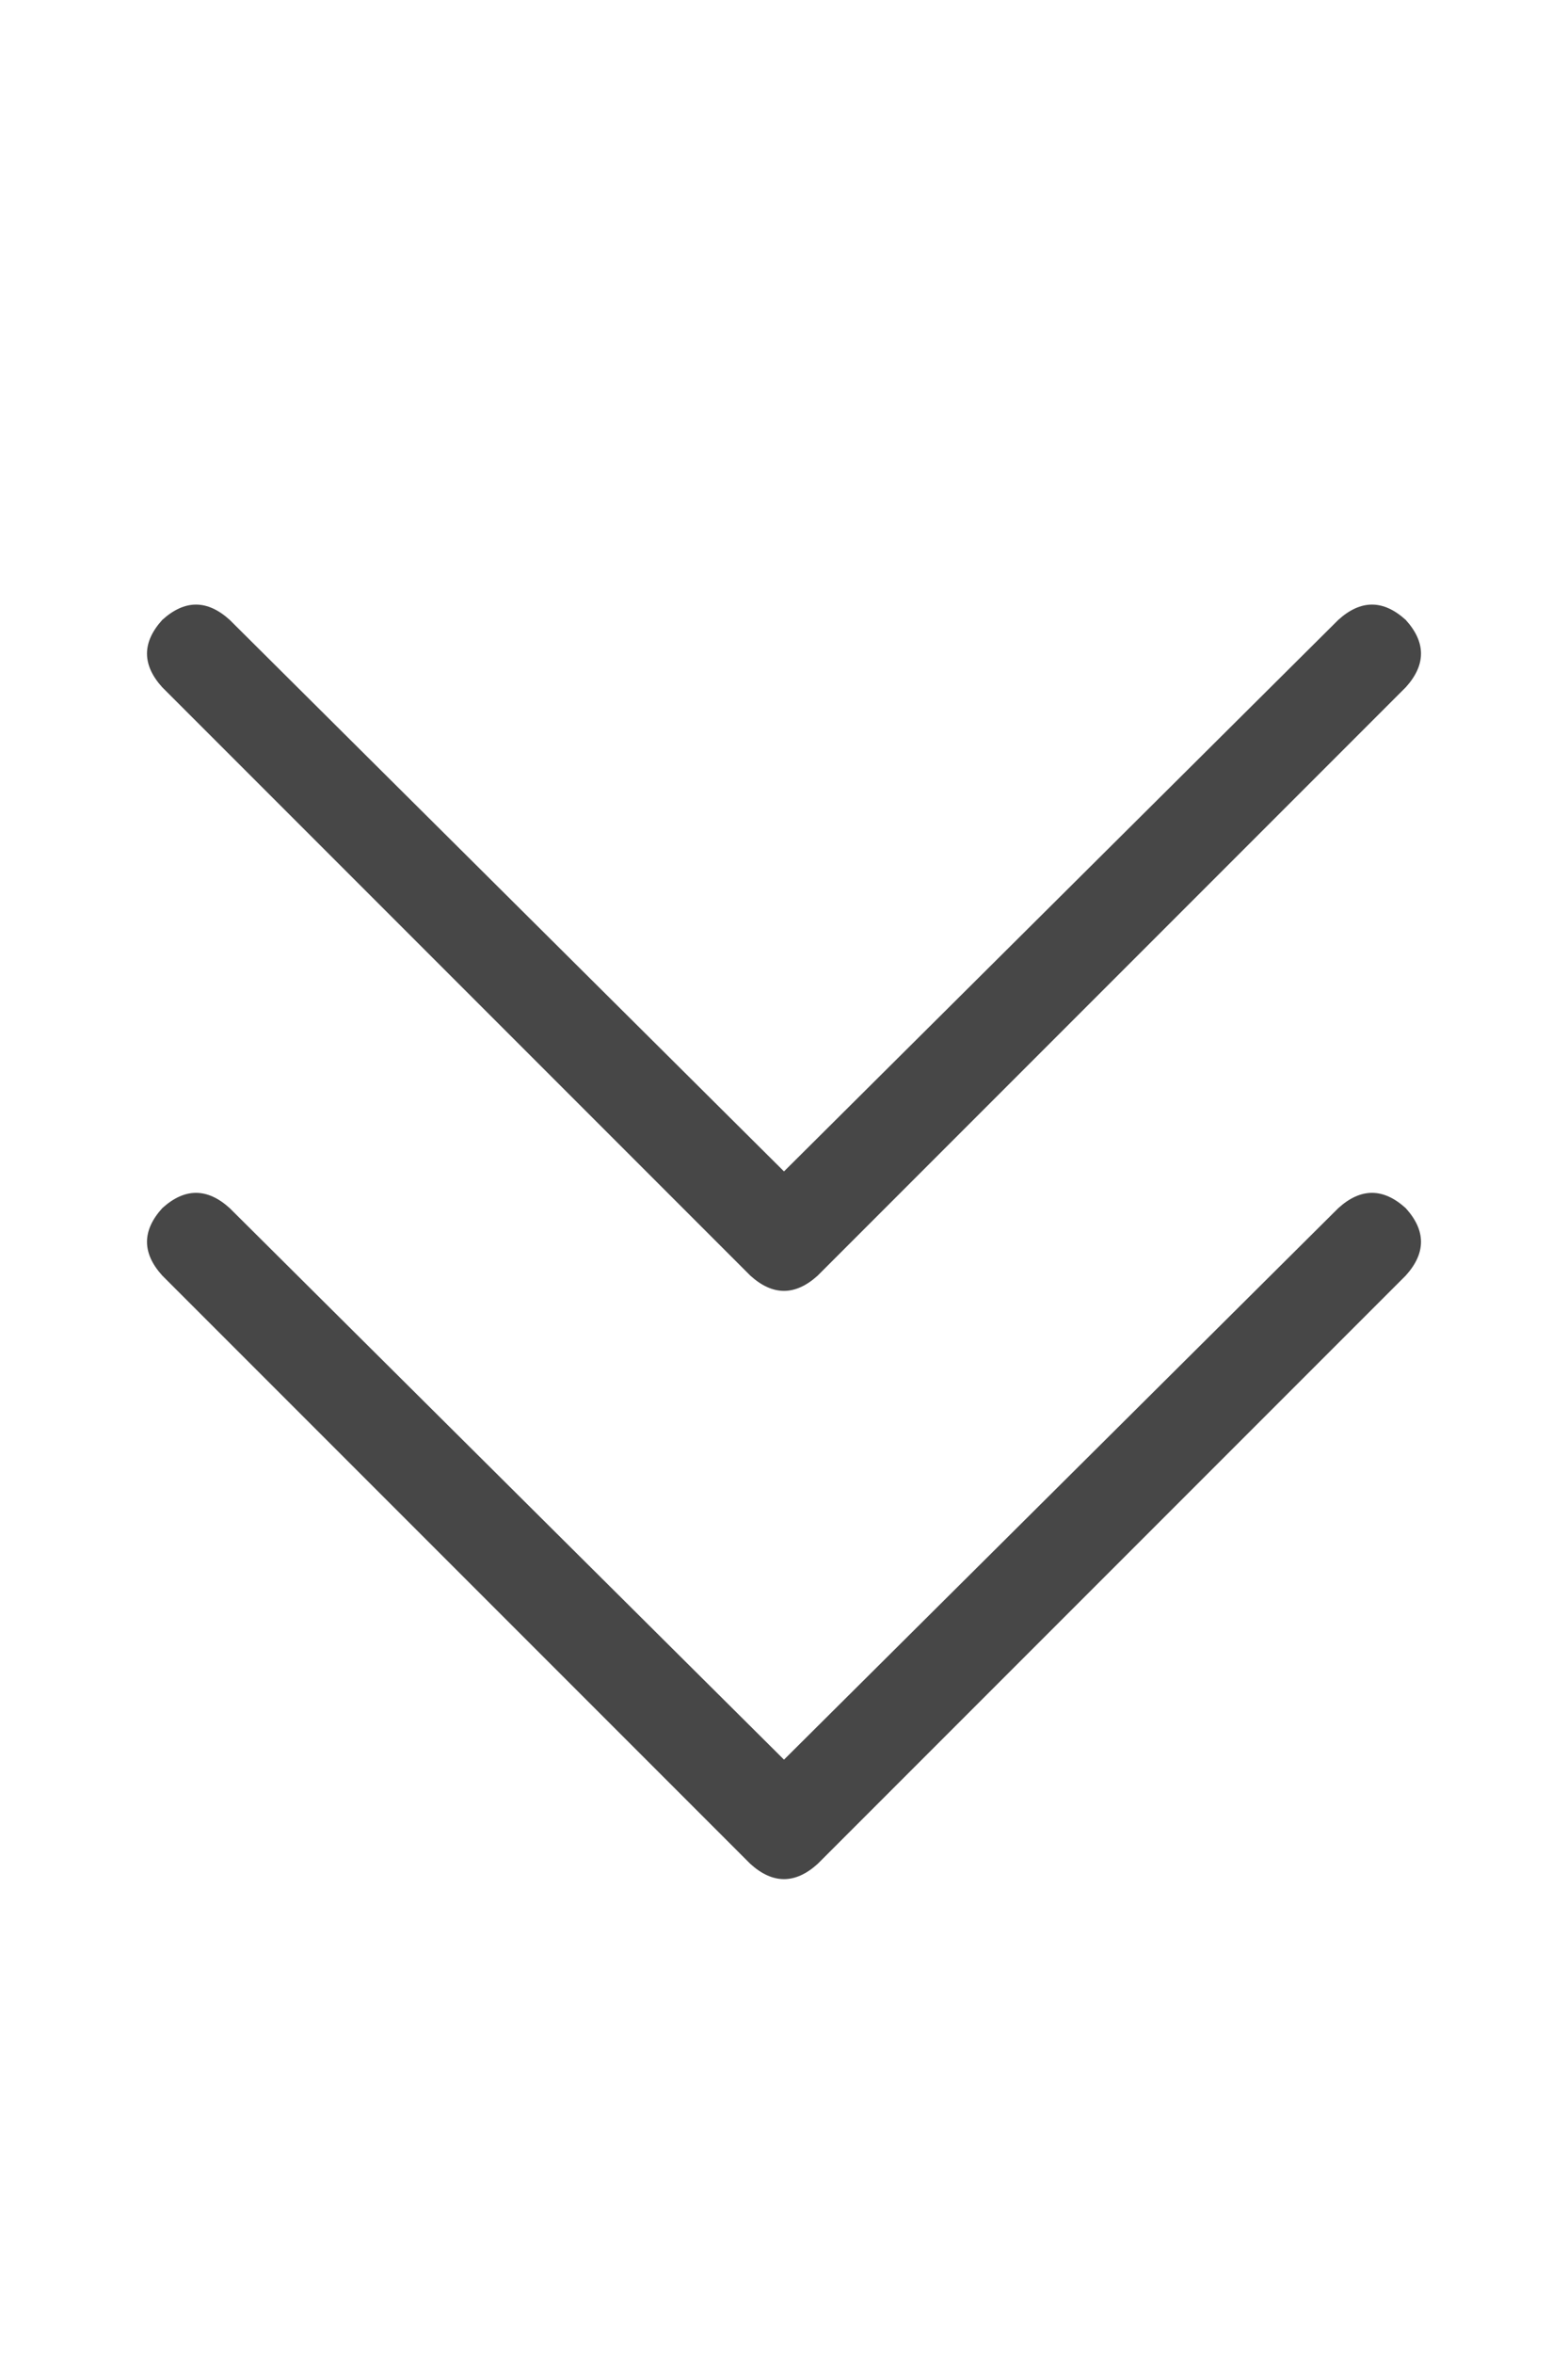 <svg width="12" height="18" viewBox="0 0 12 18" fill="none" xmlns="http://www.w3.org/2000/svg">
<g id="label-paired / caption / chevrons-down-caption / regular" clip-path="url(#clip0_1731_899)">
<path id="icon" d="M1.242 5.258C1.086 5.086 1.086 4.914 1.242 4.742C1.414 4.586 1.586 4.586 1.758 4.742L6 8.961L10.242 4.742C10.414 4.586 10.586 4.586 10.758 4.742C10.914 4.914 10.914 5.086 10.758 5.258L6.258 9.758C6.086 9.914 5.914 9.914 5.742 9.758L1.242 5.258ZM1.242 9.758C1.086 9.586 1.086 9.414 1.242 9.242C1.414 9.086 1.586 9.086 1.758 9.242L6 13.461L10.242 9.242C10.414 9.086 10.586 9.086 10.758 9.242C10.914 9.414 10.914 9.586 10.758 9.758L6.258 14.258C6.086 14.414 5.914 14.414 5.742 14.258L1.242 9.758Z" fill="black" fill-opacity="0.72"/>
</g>
<defs>
<clipPath id="clip0_1731_899">
<rect width="12" height="18" fill="white"/>
</clipPath>
</defs>
</svg>
